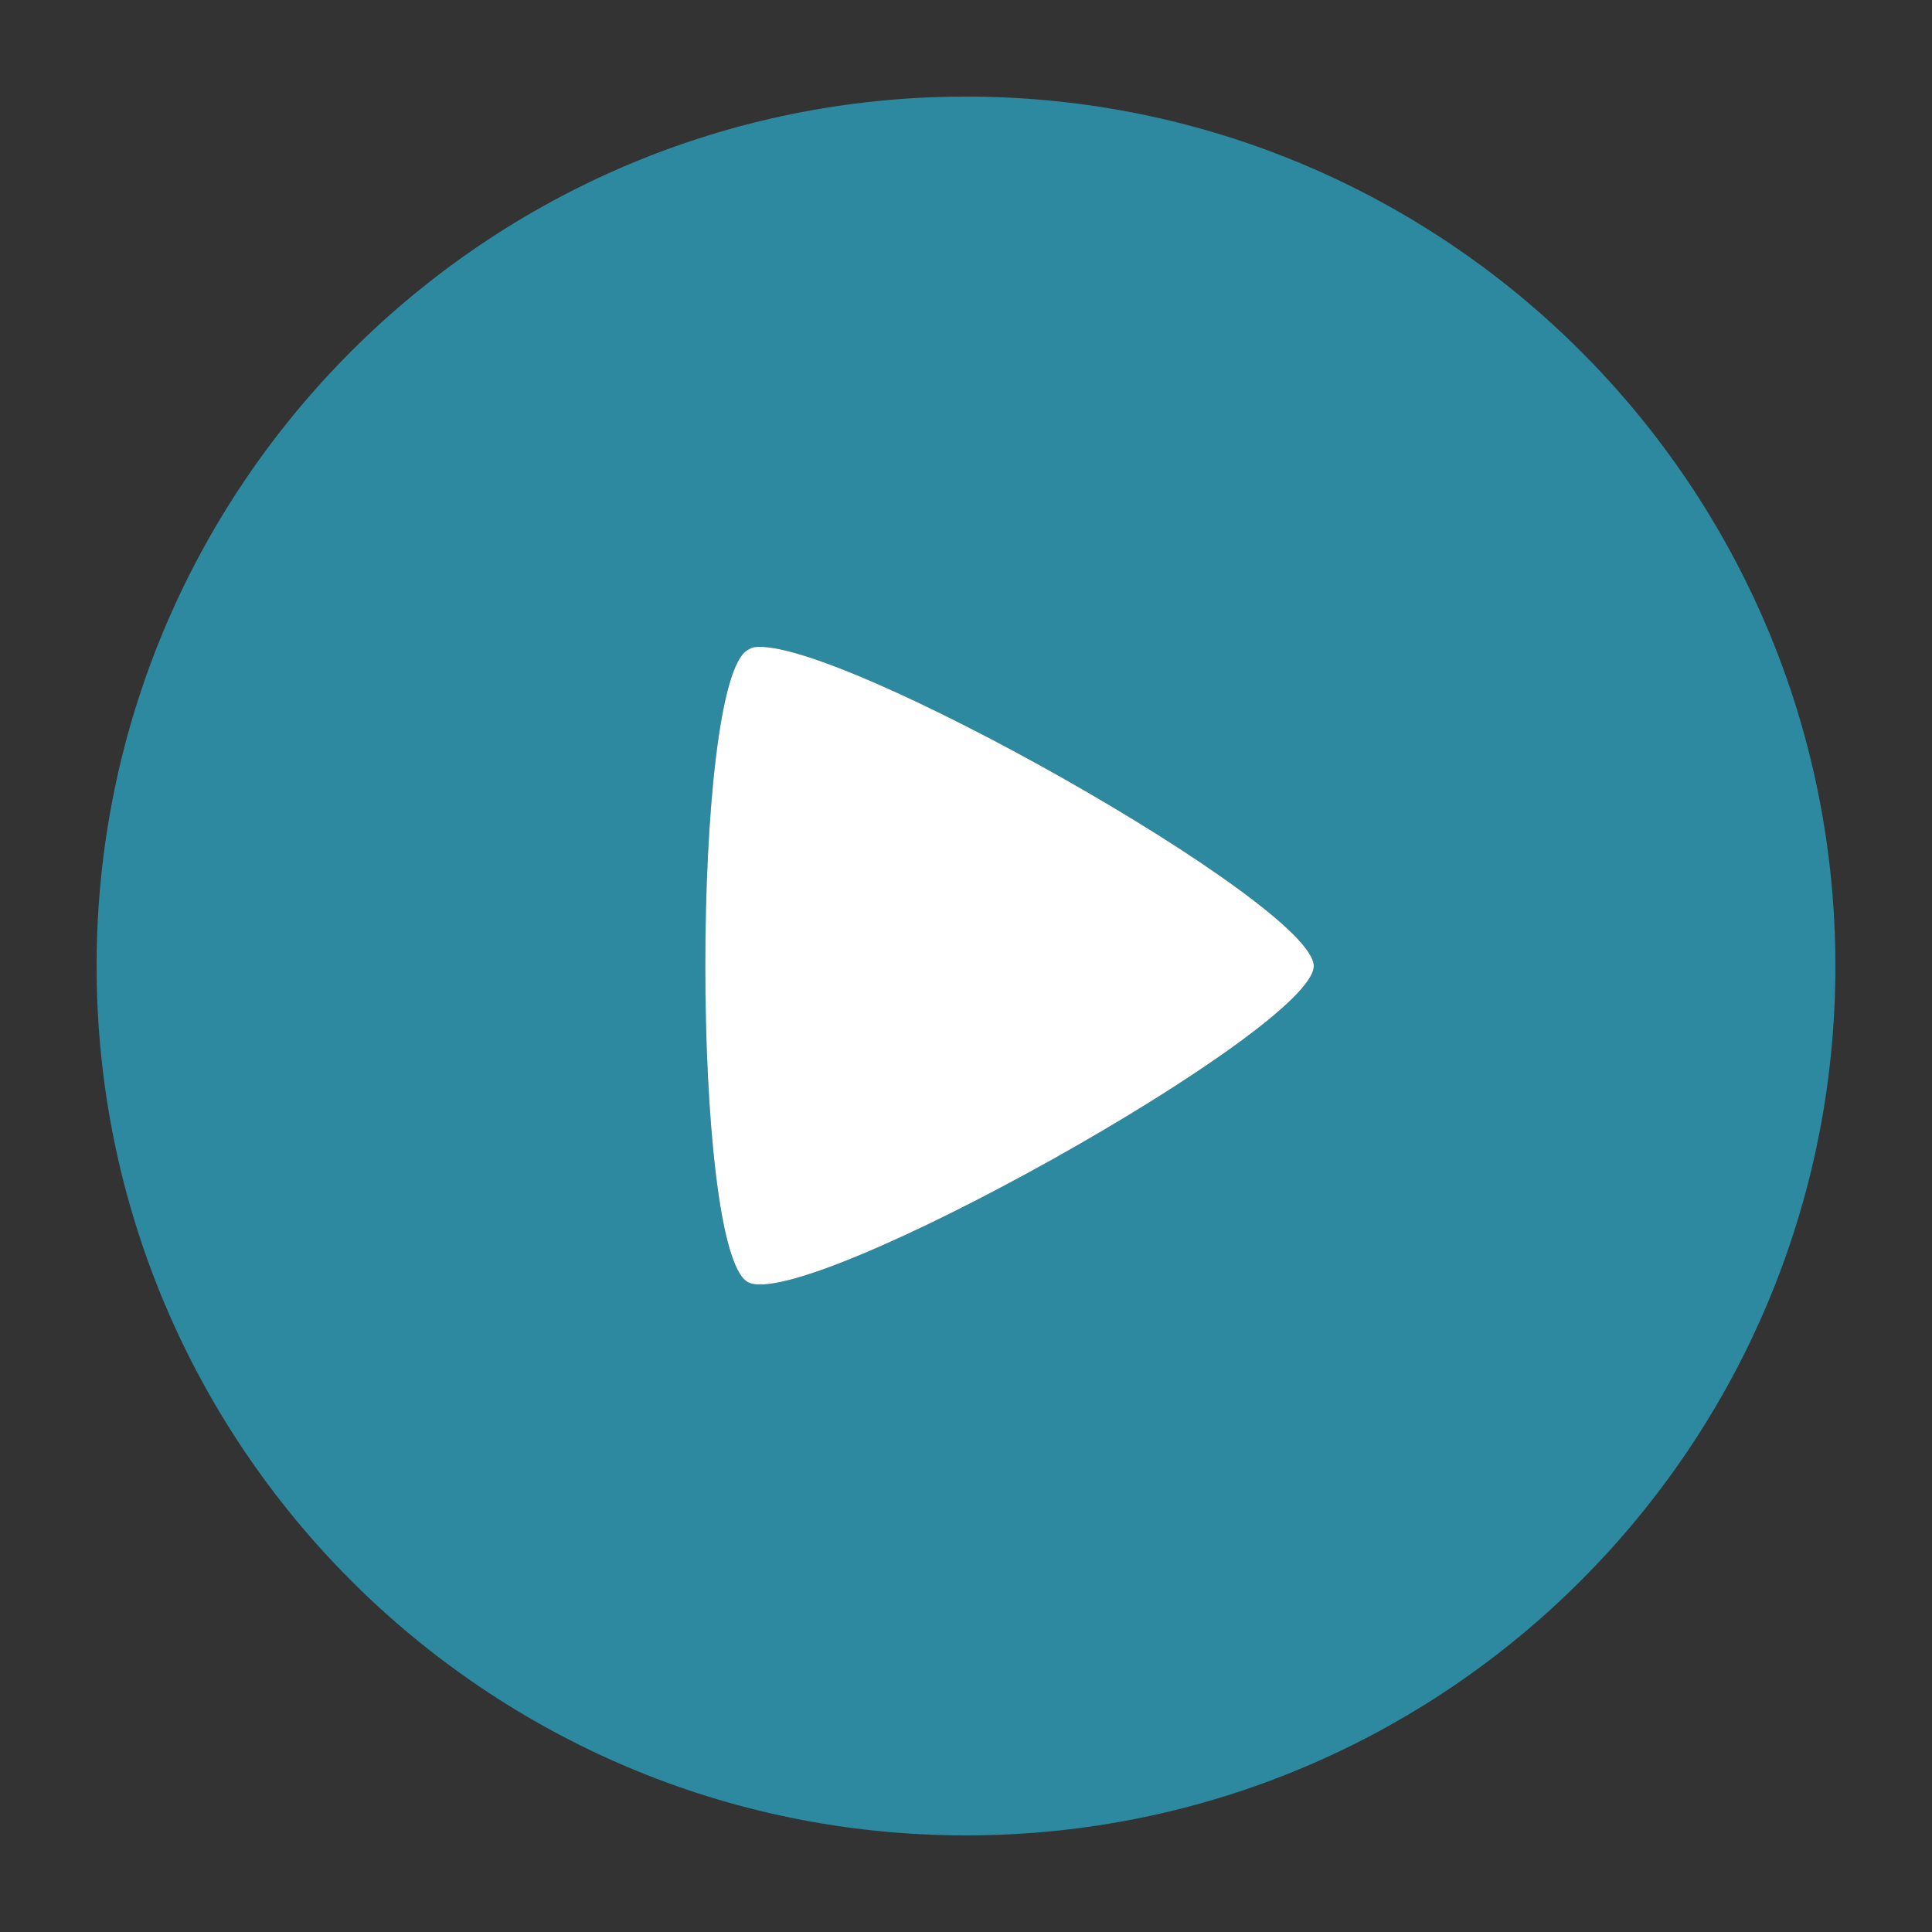 <?xml version="1.0" encoding="UTF-8" standalone="no"?>
<svg
   xmlns:dc="http://purl.org/dc/elements/1.1/"
   xmlns:cc="http://creativecommons.org/ns#"
   xmlns:rdf="http://www.w3.org/1999/02/22-rdf-syntax-ns#"
   xmlns:svg="http://www.w3.org/2000/svg"
   xmlns="http://www.w3.org/2000/svg"
   xmlns:sodipodi="http://sodipodi.sourceforge.net/DTD/sodipodi-0.dtd"
   xmlns:inkscape="http://www.inkscape.org/namespaces/inkscape"
   id="Lager_1"
   version="1.1"
   viewBox="0 0 500 500"
   xml:space="preserve"
   inkscape:version="0.48.5 r10040"
   width="100%"
   height="100%"
   sodipodi:docname="openshot.svg"><rect x="0" y="0" width="500" height="500" fill="#333333" stroke="none"/><defs
     id="defs29" /><sodipodi:namedview
     pagecolor="#ffffff"
     bordercolor="#666666"
     borderopacity="1"
     objecttolerance="10"
     gridtolerance="10"
     guidetolerance="10"
     inkscape:pageopacity="0"
     inkscape:pageshadow="2"
     inkscape:window-width="1366"
     inkscape:window-height="716"
     id="namedview27"
     showgrid="false"
     inkscape:zoom="1.092"
     inkscape:cx="250"
     inkscape:cy="250"
     inkscape:window-x="0"
     inkscape:window-y="0"
     inkscape:window-maximized="1"
     inkscape:current-layer="Lager_1" /><path
     inkscape:connector-curvature="0"
     style="color:#000000;fill:#2c89a0;fill-opacity:1;fill-rule:nonzero;stroke:none;stroke-width:1;marker:none;visibility:visible;display:inline;overflow:visible;enable-background:accumulate"
     d="M 250,25 C 125.736,25 25,125.736 25,250 25,374.264 125.736,475 250,475 374.264,475 475,374.264 475,250 475,125.736 374.264,25 250,25 z M 195.156,167.5 C 216.211,164.394 340,234.138 340,250 c 0,16.373 -131.833,89.984 -146.484,81.797 -14.651,-8.187 -14.651,-155.407 0,-163.594 0.458,-0.256 0.962,-0.603 1.641,-0.703 z"
     id="path3897" /><path
     inkscape:connector-curvature="0"
     style="color:#000000;fill:#ffffff;fill-opacity:1;fill-rule:nonzero;stroke:none;stroke-width:1;marker:none;visibility:visible;display:inline;overflow:visible;enable-background:accumulate"
     d="M 195.156,167.5 C 216.211,164.394 340,234.138 340,250 c 0,16.373 -131.833,89.984 -146.484,81.797 -14.651,-8.187 -14.651,-155.407 0,-163.594 0.458,-0.256 0.962,-0.603 1.641,-0.703 z"
     id="path6155" /></svg>